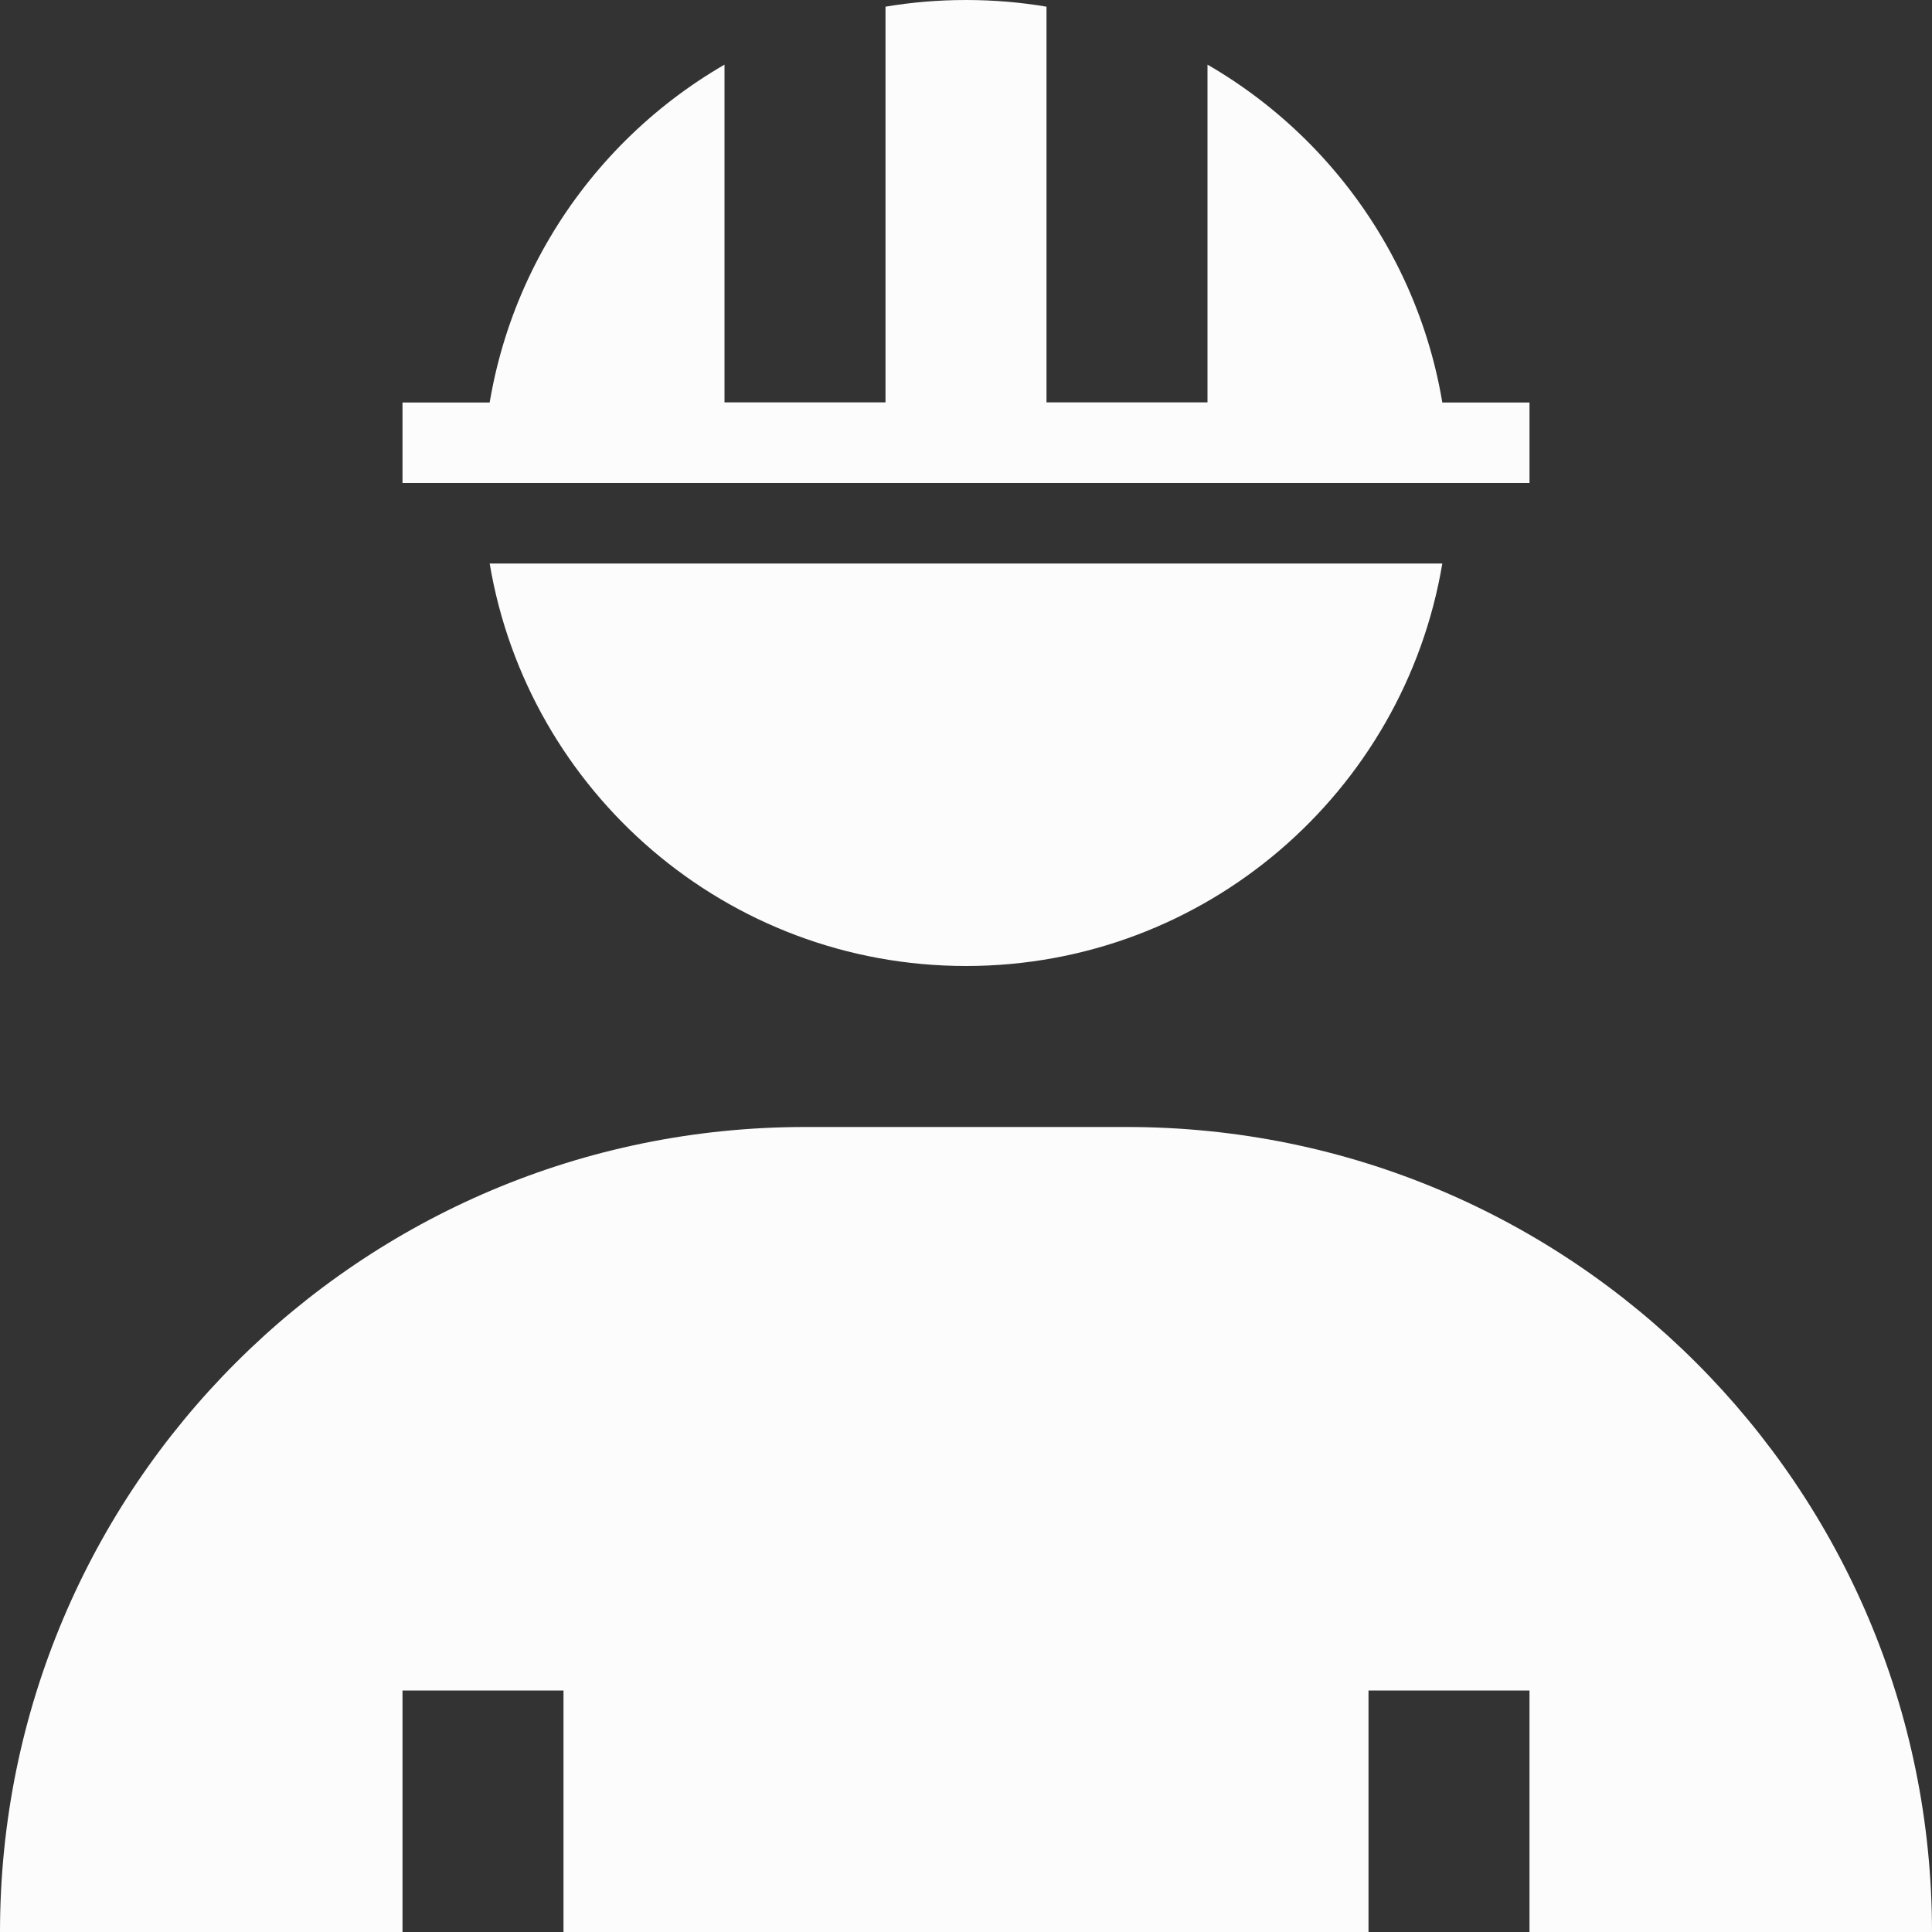 <svg width="24" height="24" viewBox="0 0 24 24" fill="none" xmlns="http://www.w3.org/2000/svg">
<rect x="0" y="0" width="24" height="24" fill="#333333" stroke="none"/>
<g clip-path="url(#clip0_2185_12313)">
<path d="M0 24C0 18.477 4.477 14 10 14H14C19.523 14 24 18.477 24 24V24H19V21H17V24H7V21H5V24H0V24Z" fill="#FCFCFC"/>
<path fill-rule="evenodd" clip-rule="evenodd" d="M6.083 7C6.559 9.838 9.027 12 12 12C14.973 12 17.441 9.838 17.917 7H6.083ZM13 0.083C12.675 0.028 12.341 0 12 0C11.659 0 11.325 0.028 11 0.083V5H9L9 0.803C7.207 1.84 6 3.779 6 6H18C18 3.779 16.793 1.84 15 0.803V5H13V0.083Z" fill="#FCFCFC"/>
<rect x="5" y="5" width="14" height="1" fill="#FCFCFC"/>
</g>
<defs>
<clipPath id="clip0_2185_12313">
<rect width="24" height="24" fill="white"/>
</clipPath>
</defs>
</svg>
